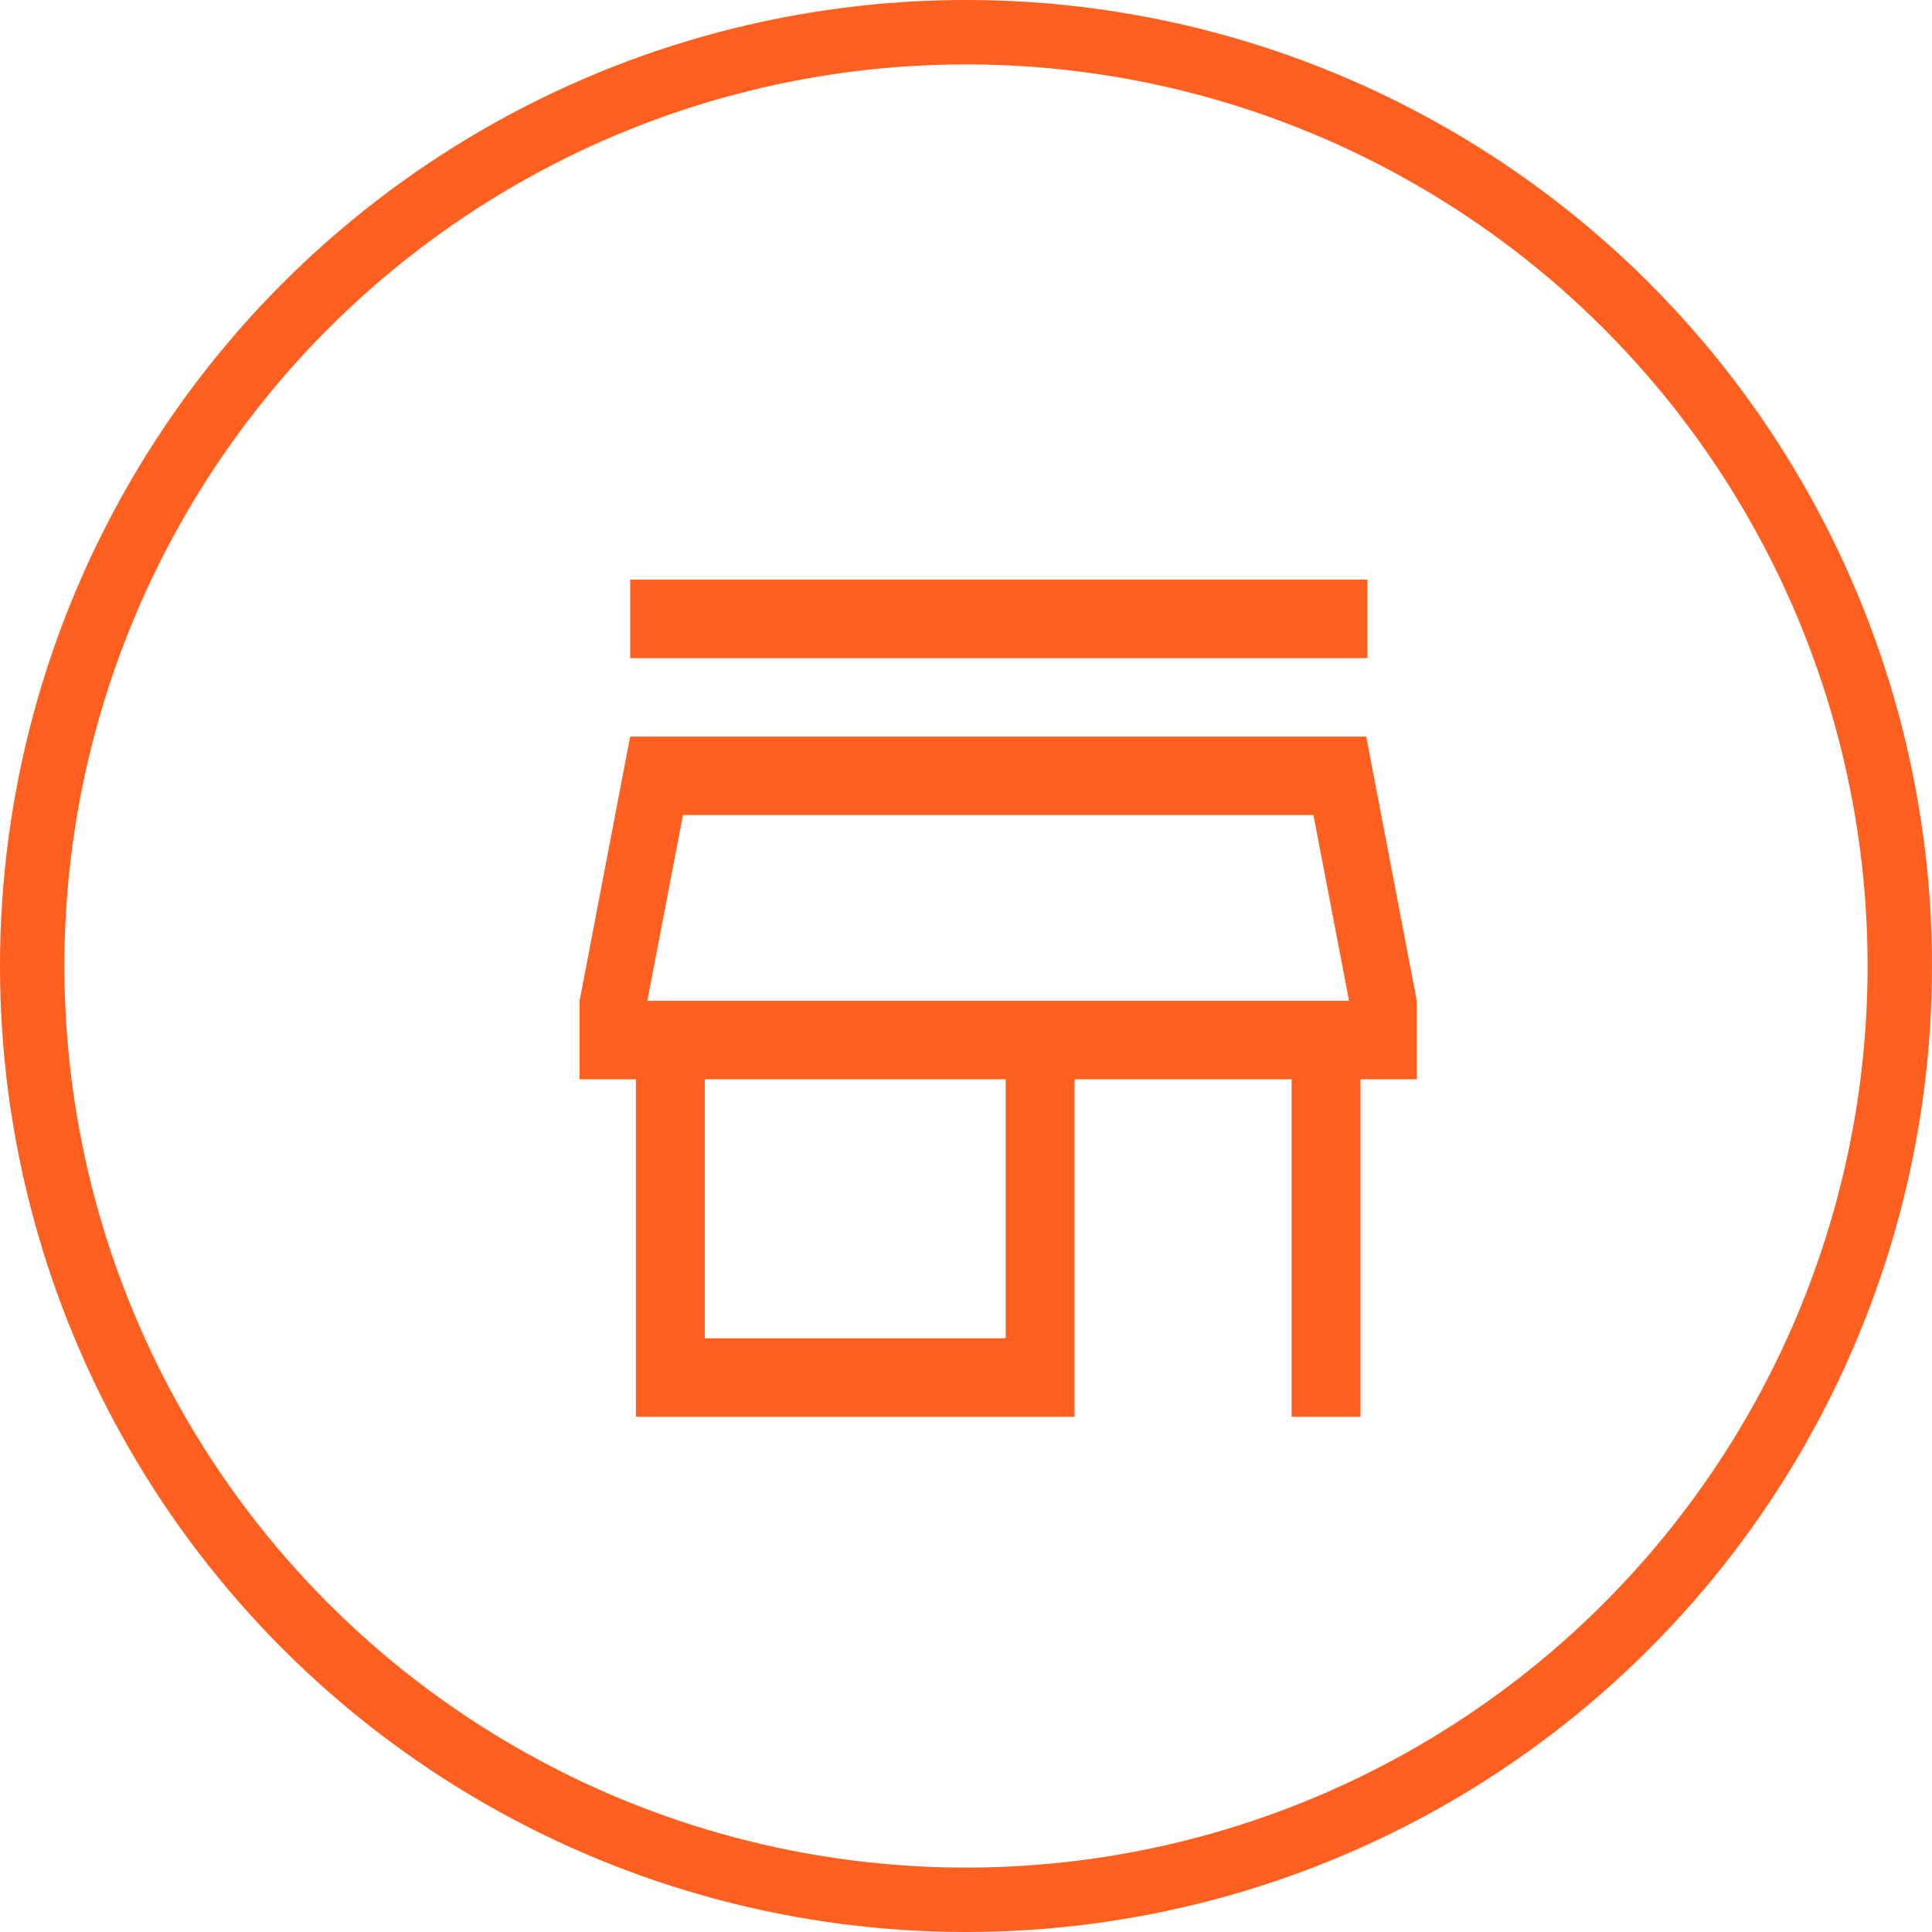 <svg width="30" height="30" viewBox="0 0 30 30" fill="none" xmlns="http://www.w3.org/2000/svg">
<g id="store">
<circle id="Ellipse" cx="15" cy="15" r="14.5" stroke="#FF5F1F"/>
<path id="store_2" d="M9.785 10.219V9H21.233V10.219H9.785ZM9.874 22V16.759H9V15.541L9.785 11.438H21.215L22 15.541V16.759H21.126V22H20.056V16.759H16.686V22H9.874ZM10.944 20.781H15.616V16.759H10.944V20.781ZM10.052 15.541H20.948H10.052ZM10.052 15.541H20.948L20.395 12.656H10.605L10.052 15.541Z" fill="#FF5F1F"/>
</g>
</svg>
